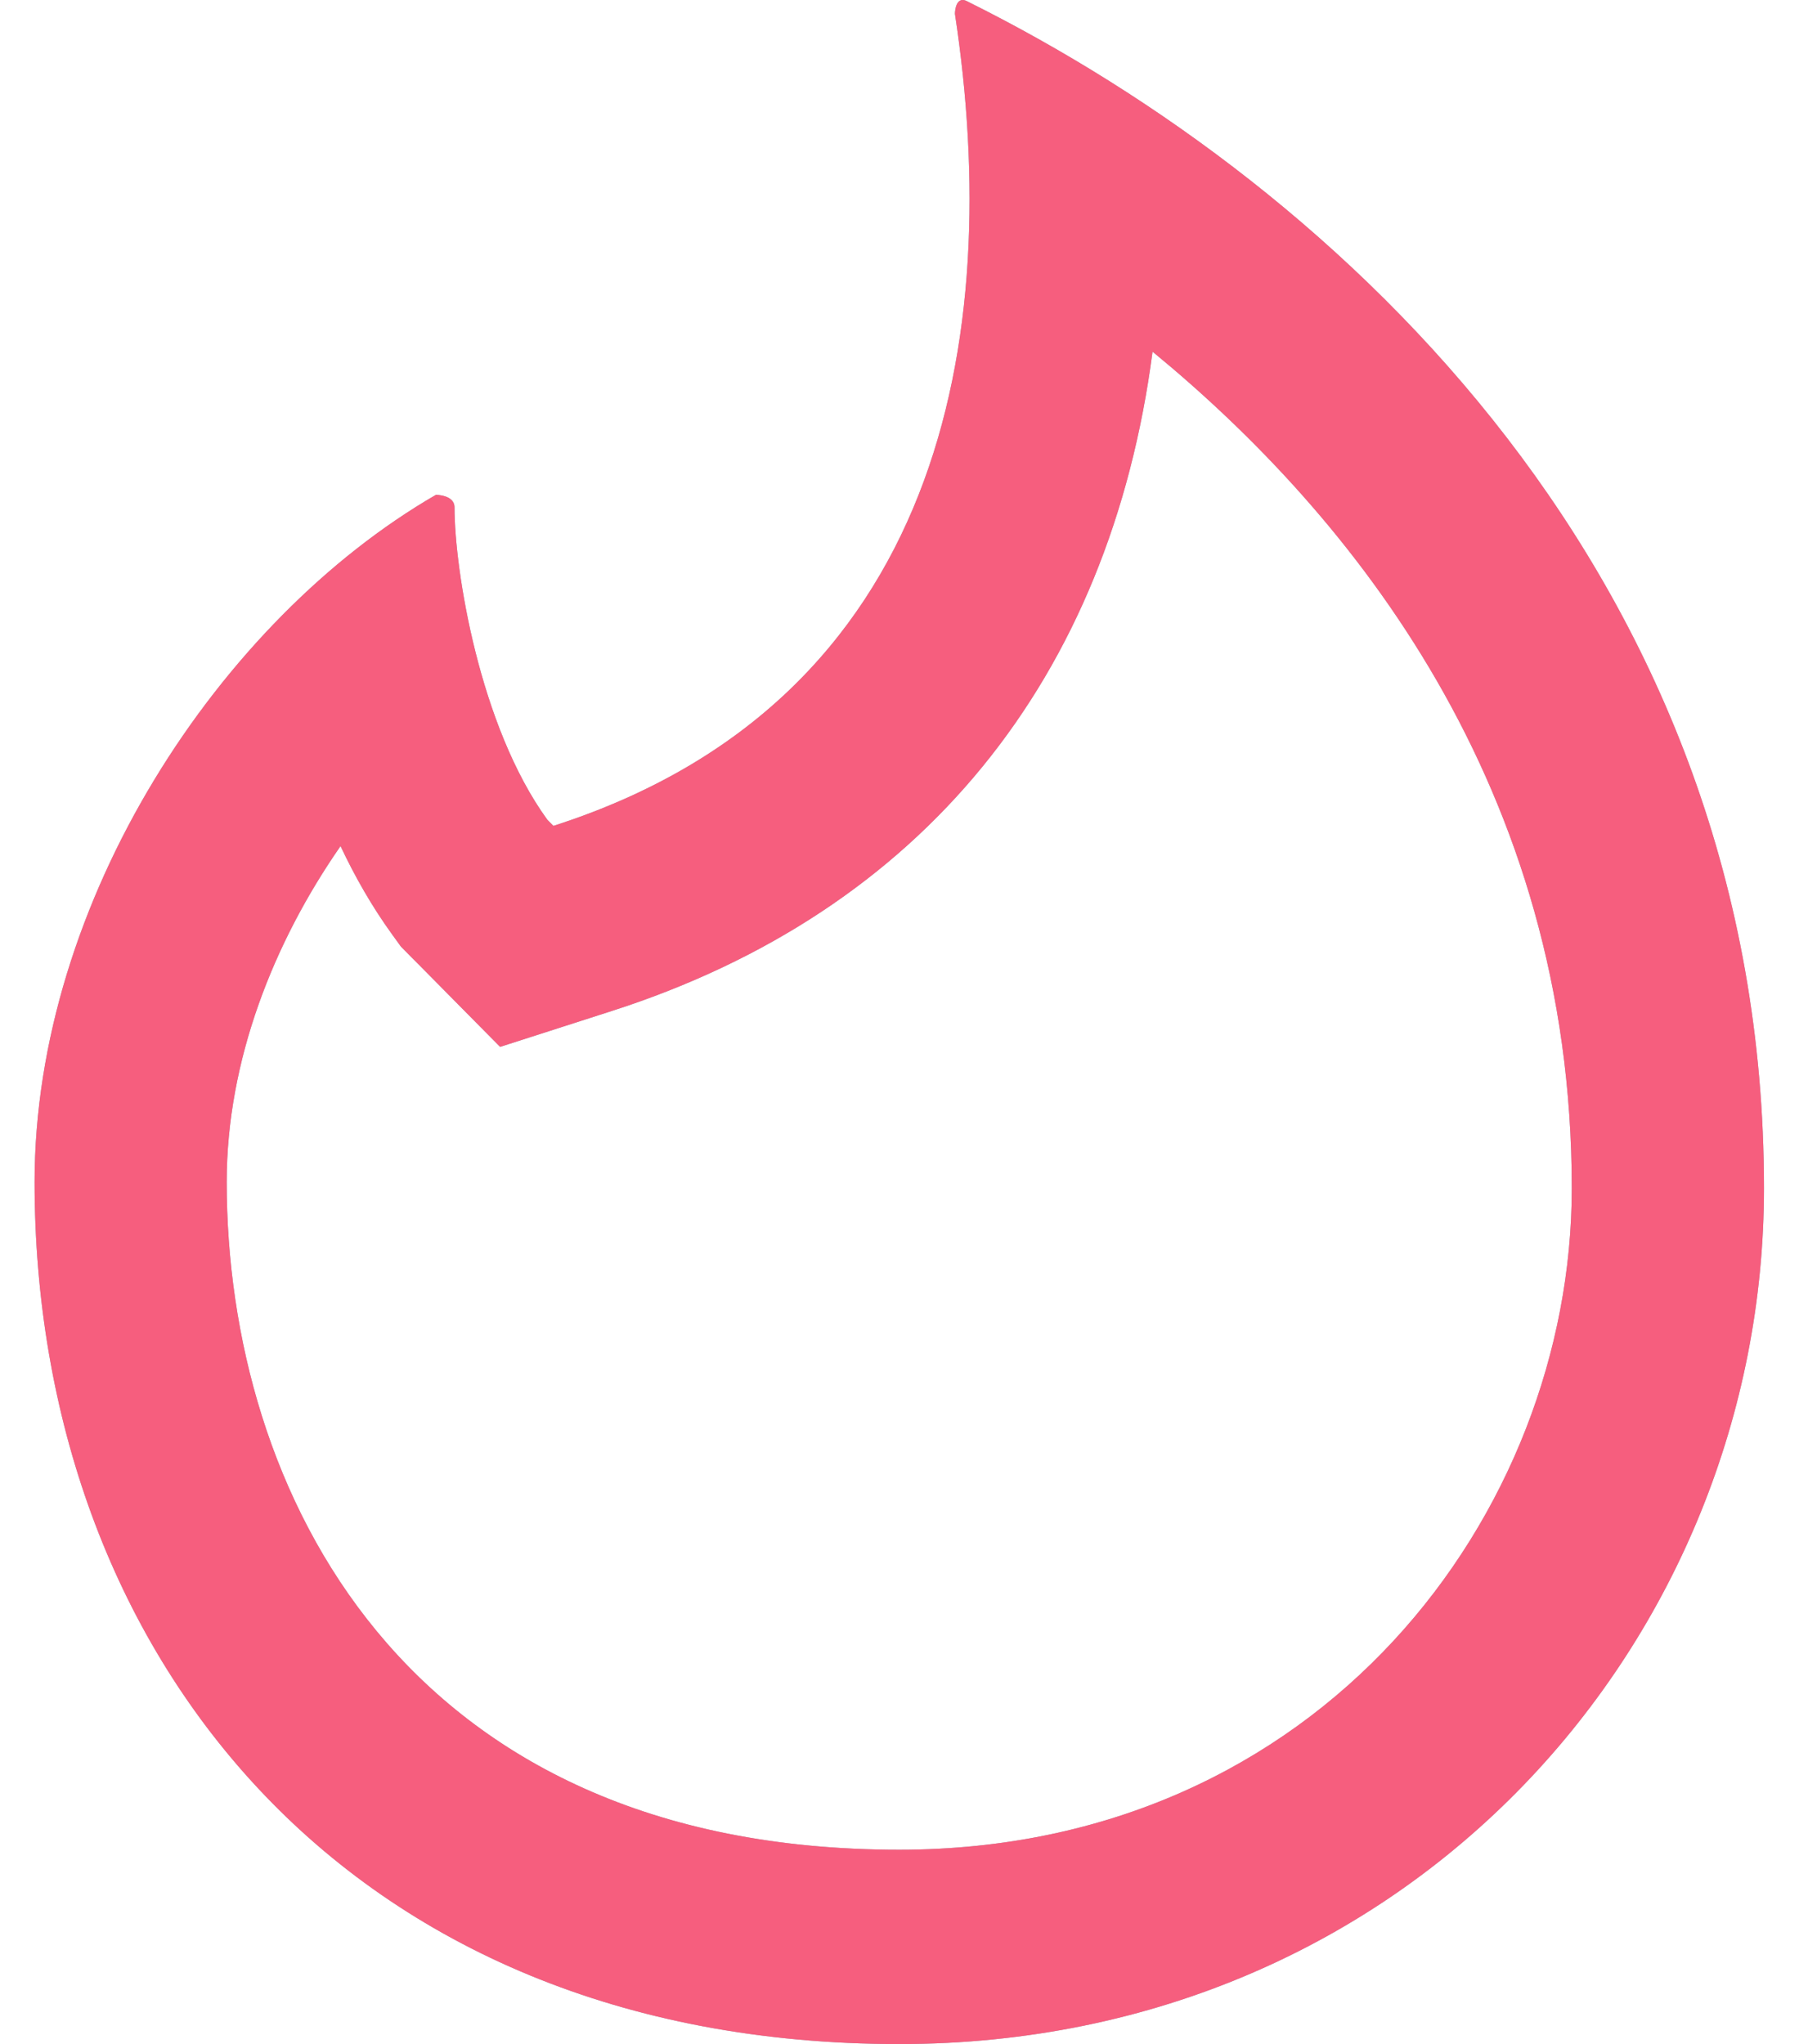 <svg width="23" height="26" viewBox="0 0 23 26" fill="none" xmlns="http://www.w3.org/2000/svg">
    <g clip-path="url(#clip0_4_1329)">
        <path fill-rule="evenodd" clip-rule="evenodd" d="M12.148 0.176C12.148 0.176 12.148 0 12.247 0C12.262 0 12.282 0.005 12.304 0.017C17.098 2.4 22.44 7.406 22.44 15.114C22.44 20.835 17.962 26 11.44 26C4.368 26 0.44 20.994 0.44 15.035C0.44 11.459 2.798 7.883 5.546 6.294C5.546 6.294 5.782 6.294 5.782 6.453C5.782 7.248 6.098 9.234 6.962 10.426L7.04 10.505C11.99 8.917 12.776 4.308 12.148 0.176ZM19.995 15.114C19.995 10.013 17.199 6.557 14.662 4.473C14.118 8.628 11.737 11.591 7.778 12.861L6.362 13.316L5.311 12.253L5.232 12.174L5.1 12.04L4.99 11.888C4.735 11.536 4.517 11.155 4.332 10.762C3.482 11.985 2.884 13.488 2.884 15.035C2.884 18.952 5.125 23.528 11.44 23.528C16.796 23.528 19.995 19.25 19.995 15.114Z" fill="#99A3B0"/>
        <path fill-rule="evenodd" clip-rule="evenodd" d="M12.148 0.176C12.148 0.176 12.148 0 12.247 0C12.262 0 12.282 0.005 12.304 0.017C17.098 2.4 22.44 7.406 22.44 15.114C22.44 20.835 17.962 26 11.44 26C4.368 26 0.44 20.994 0.44 15.035C0.44 11.459 2.798 7.883 5.546 6.294C5.546 6.294 5.782 6.294 5.782 6.453C5.782 7.248 6.098 9.234 6.962 10.426L7.04 10.505C11.99 8.917 12.776 4.308 12.148 0.176ZM19.995 15.114C19.995 10.013 17.199 6.557 14.662 4.473C14.118 8.628 11.737 11.591 7.778 12.861L6.362 13.316L5.311 12.253L5.232 12.174L5.1 12.04L4.99 11.888C4.735 11.536 4.517 11.155 4.332 10.762C3.482 11.985 2.884 13.488 2.884 15.035C2.884 18.952 5.125 23.528 11.44 23.528C16.796 23.528 19.995 19.25 19.995 15.114Z" fill="#F65E7E"/>
    </g>
    <defs>
        <clipPath id="clip0_4_1329">
            <rect width="22" height="26" fill="white" transform="translate(0.44)"/>
        </clipPath>
    </defs>
</svg>
